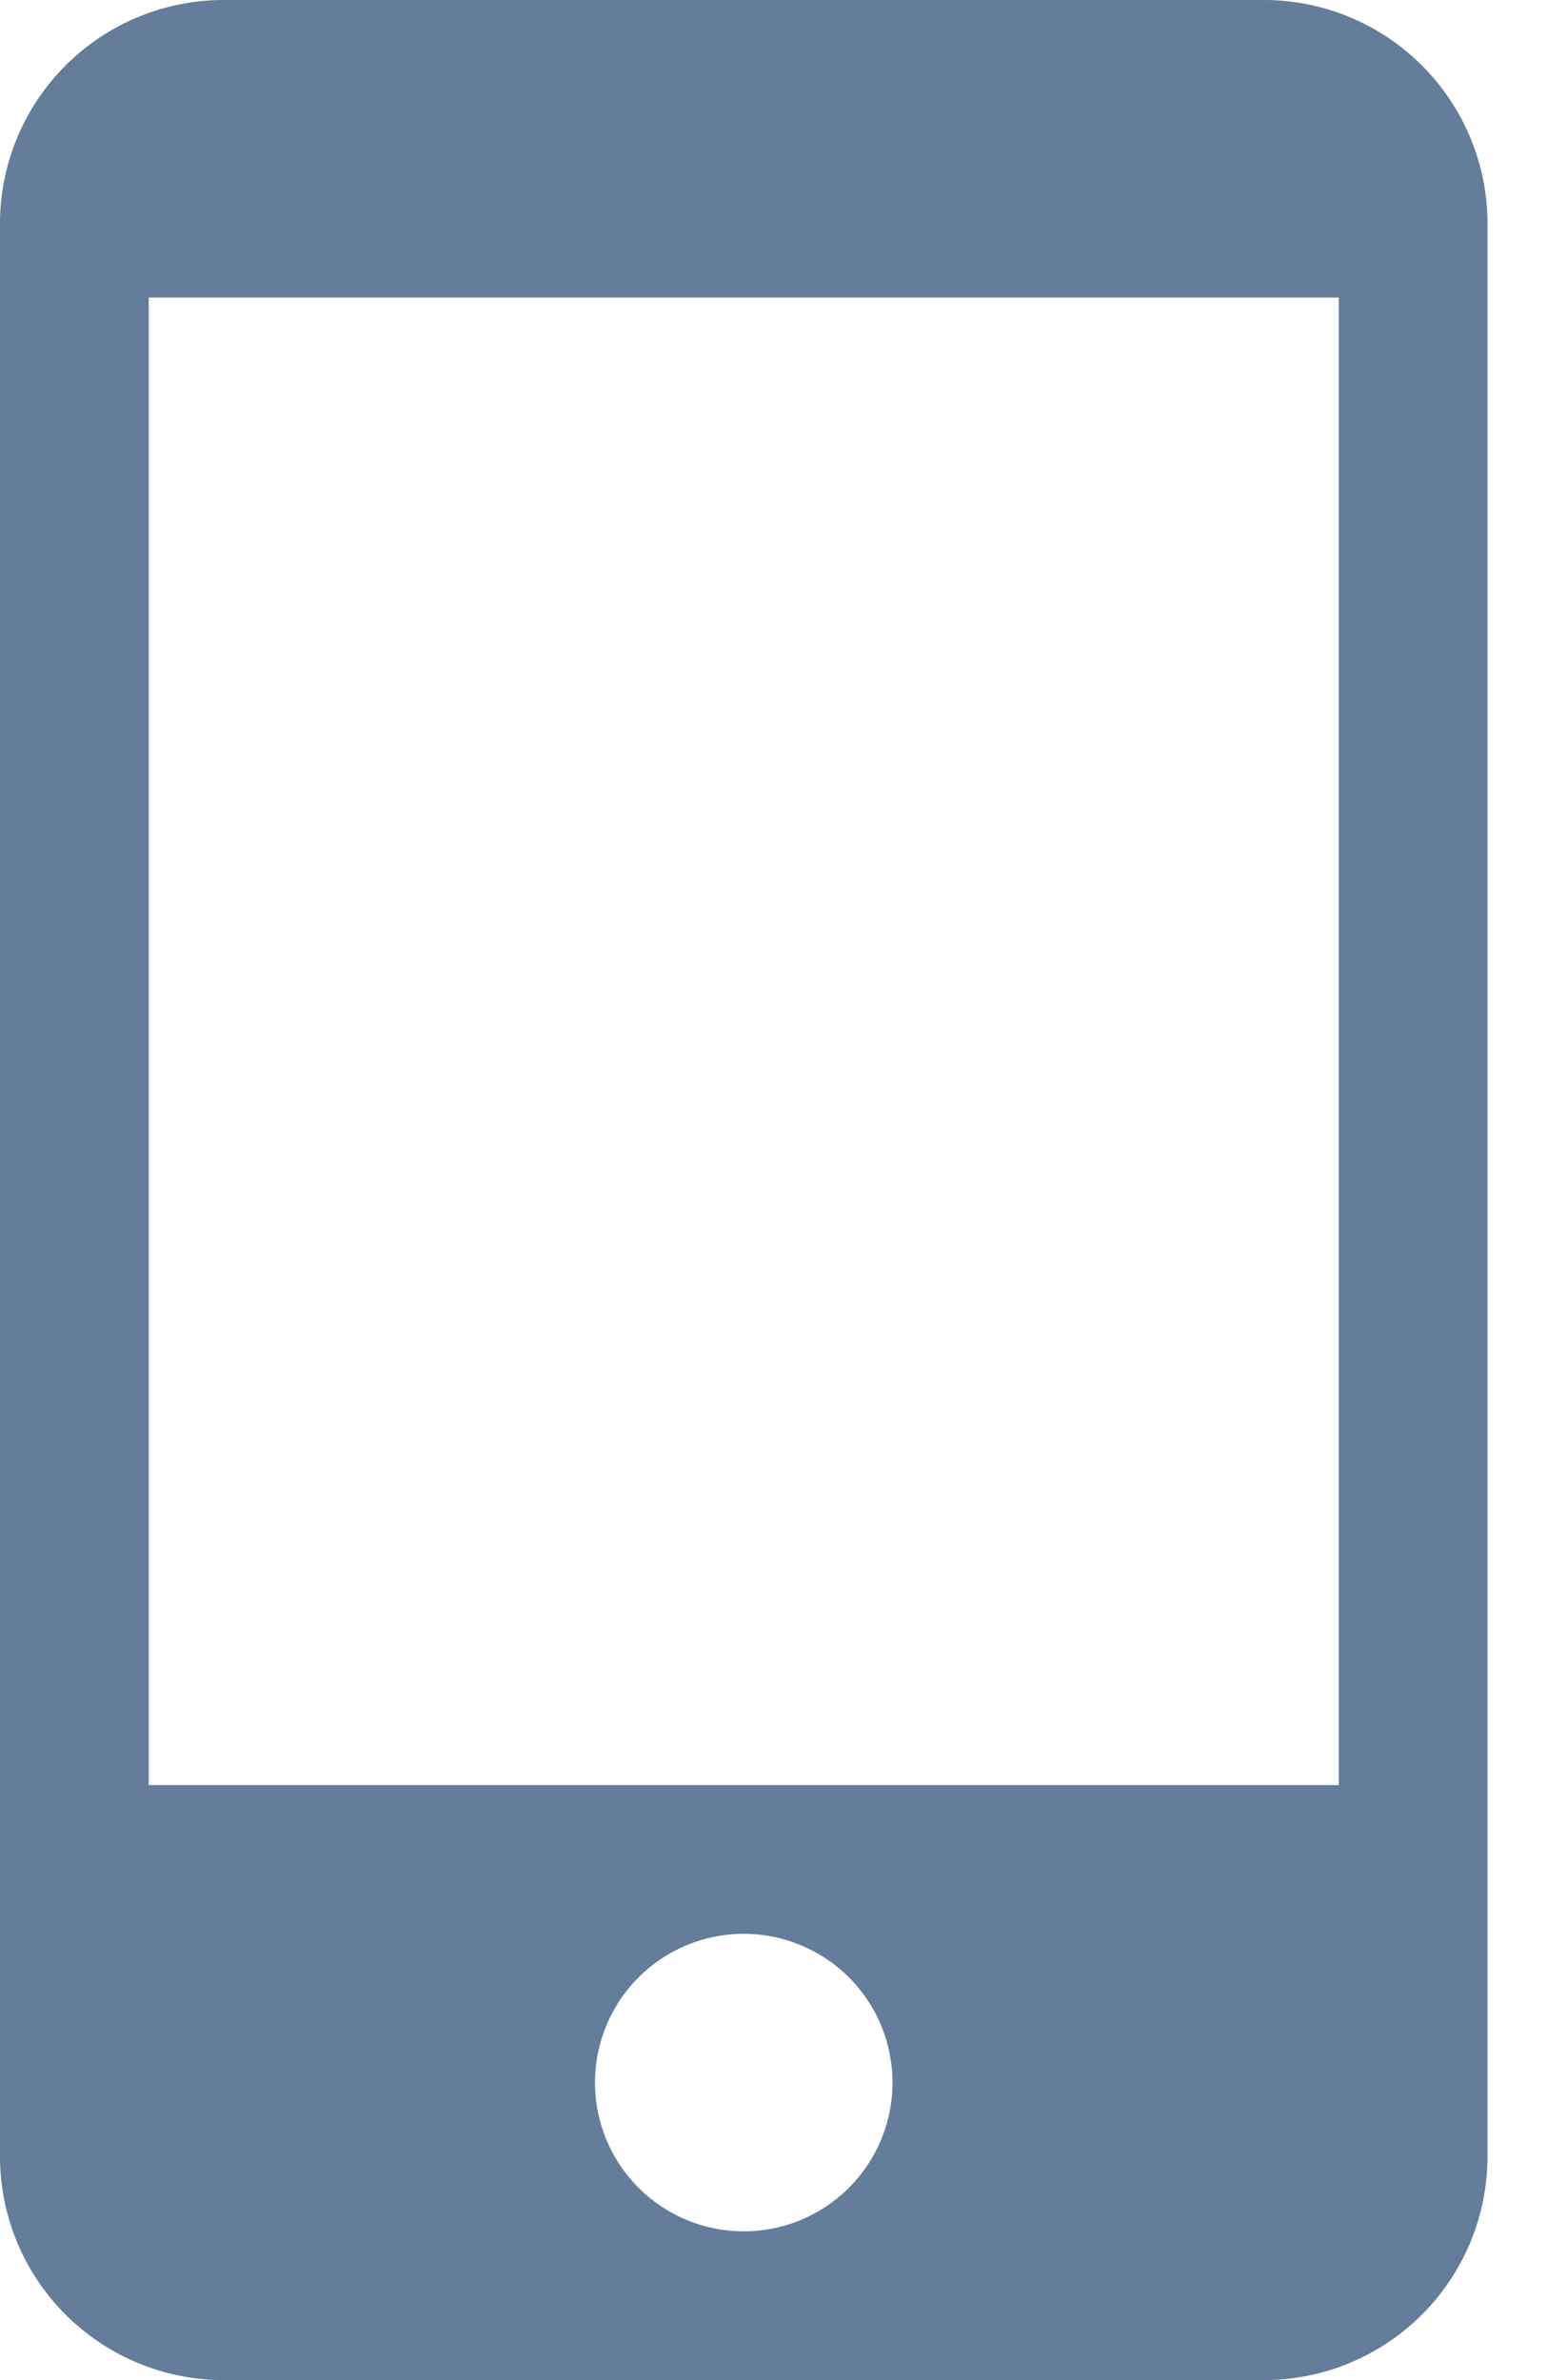 <svg xmlns="http://www.w3.org/2000/svg" width="13" height="20" viewBox="0 0 13 20">
    <path fill="#637D9A" fill-rule="nonzero" d="M10.625 0h-8.75A1.88 1.88 0 0 0 0 1.875v16.25A1.88 1.88 0 0 0 1.875 20h8.75a1.88 1.88 0 0 0 1.875-1.875V1.875A1.88 1.88 0 0 0 10.625 0zM6.25 18.75a1.25 1.25 0 1 1 0-2.5 1.25 1.25 0 0 1 0 2.5zm5-3.75h-10V2.5h10V15z"/>
</svg>
